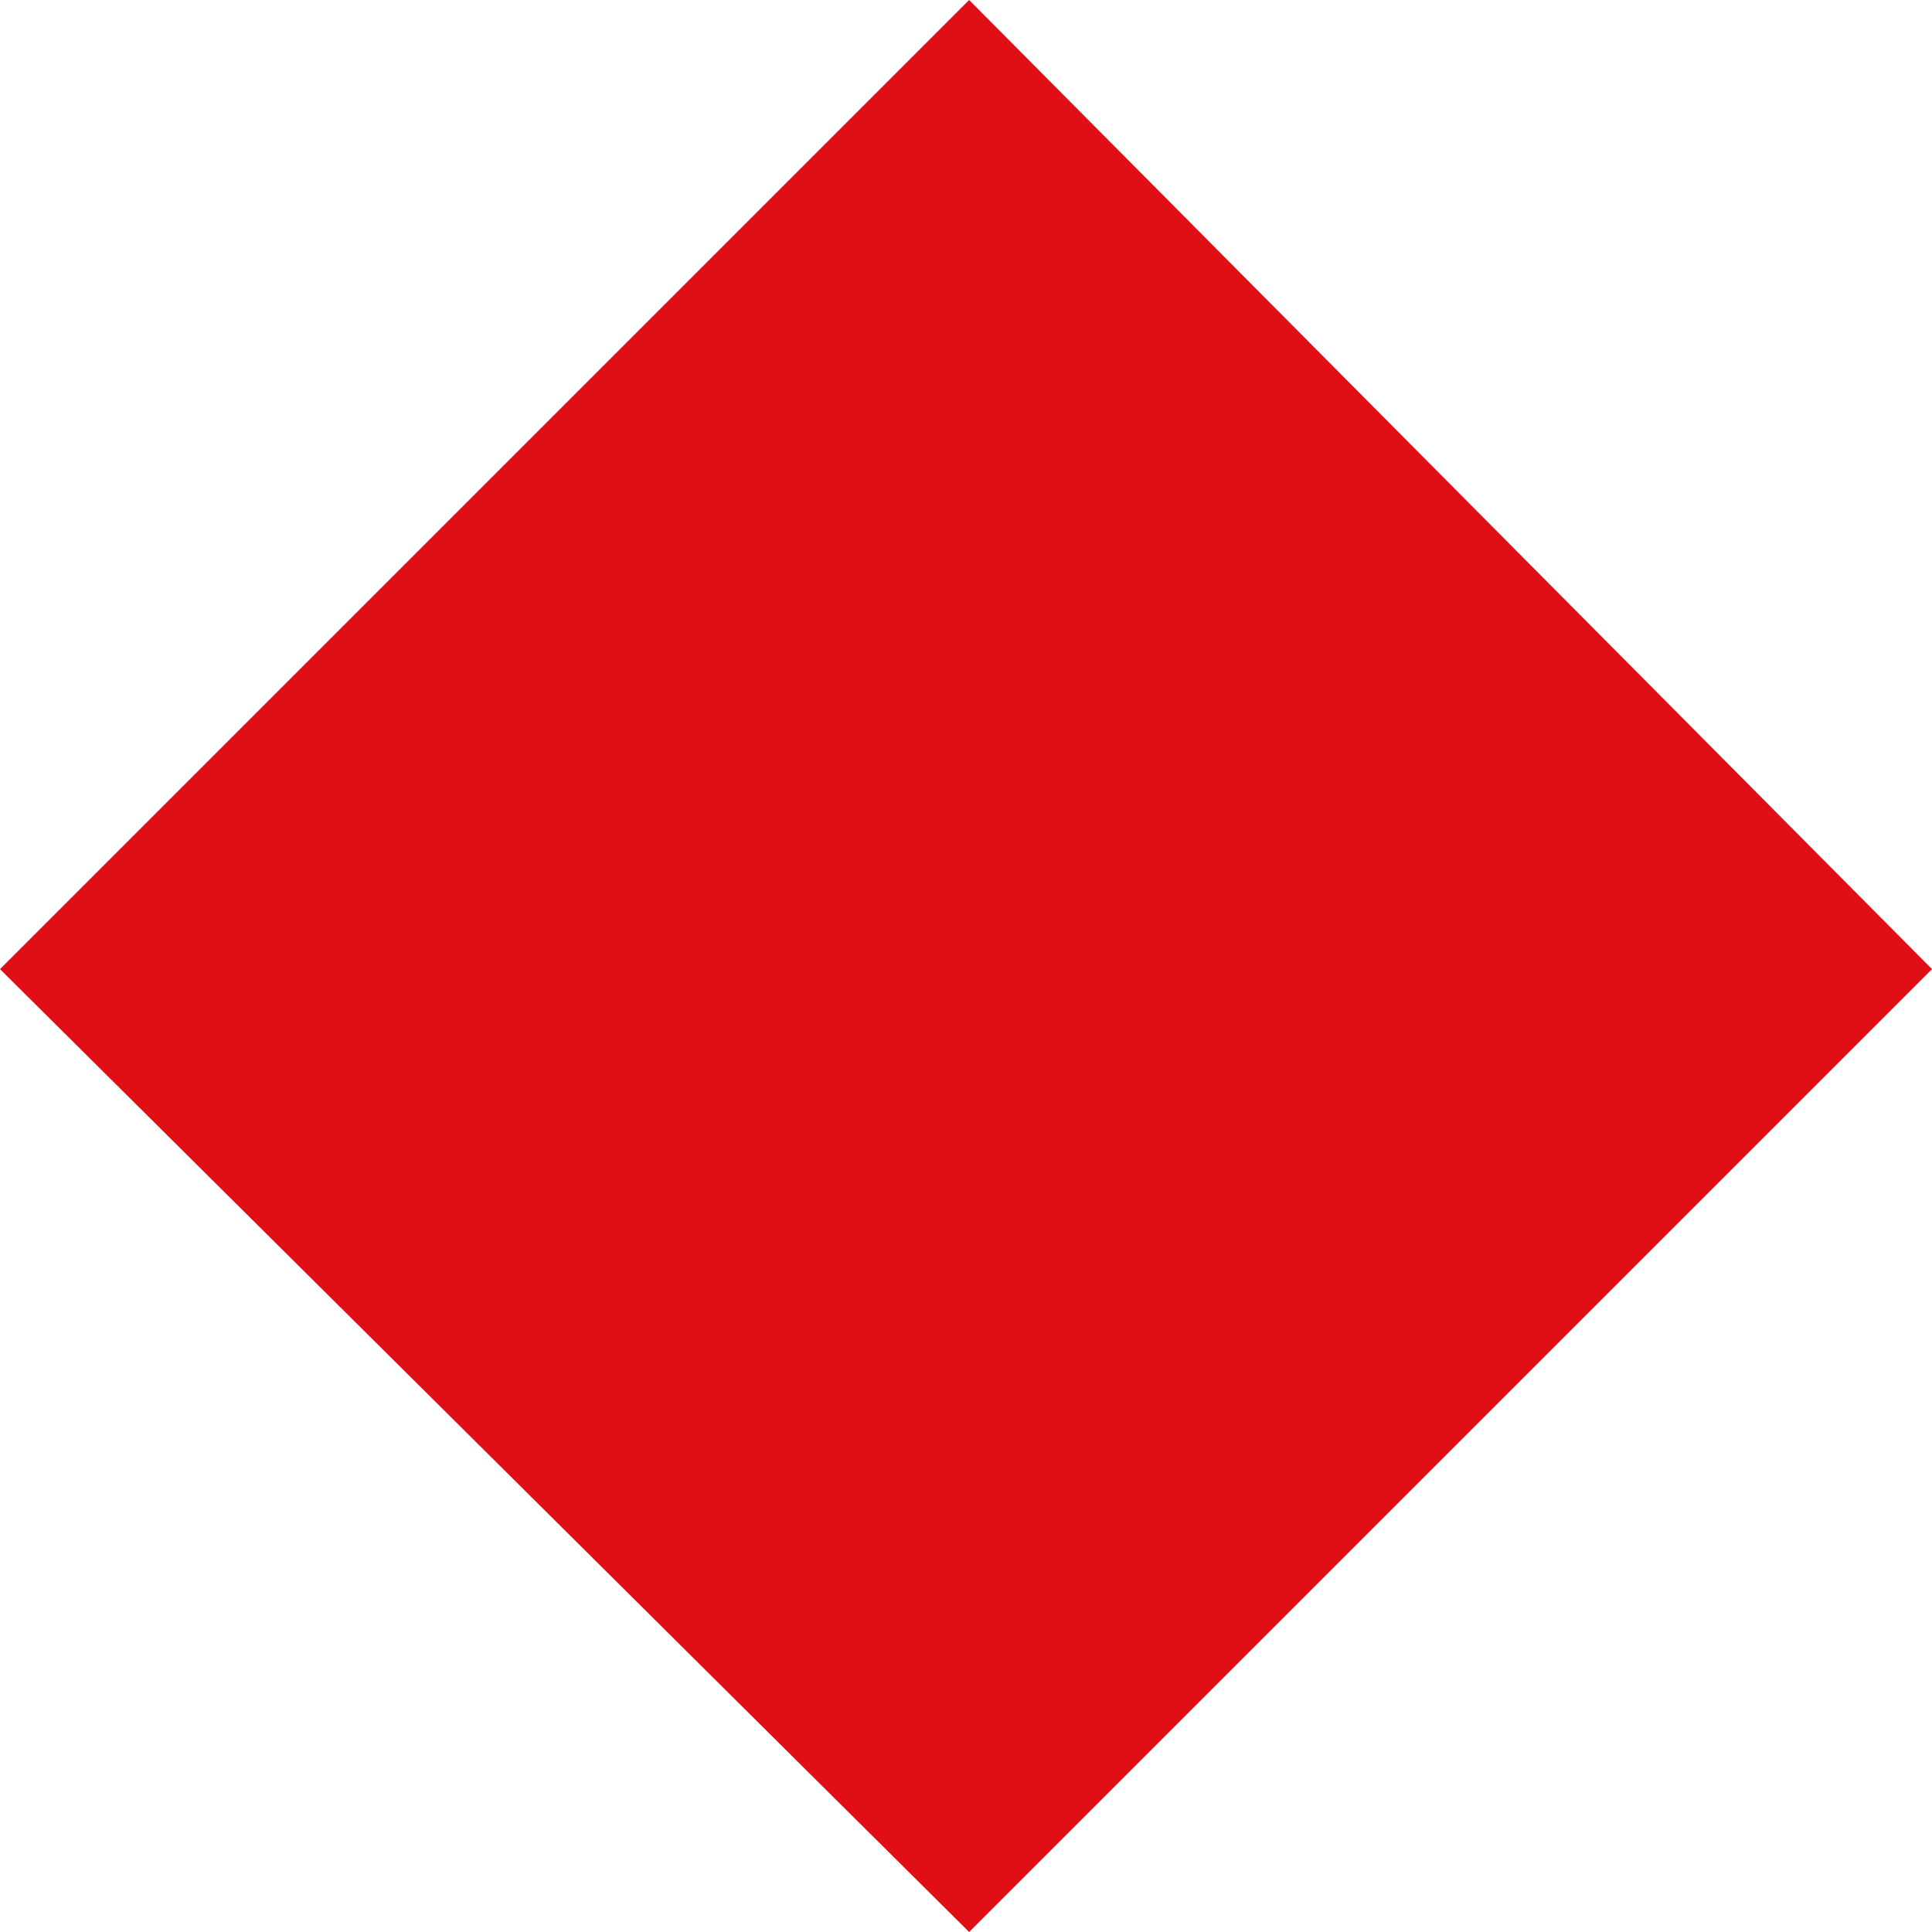 <?xml version="1.0" encoding="UTF-8"?>
<svg width="13px" height="13px" viewBox="0 0 13 13" version="1.1" xmlns="http://www.w3.org/2000/svg" xmlns:xlink="http://www.w3.org/1999/xlink">
    <title>icon-red-diamond</title>
    <g id="Page-1-Icons" stroke="none" stroke-width="1" fill="none" fill-rule="evenodd">
        <g id="PECOS-2.0-Icons-Overview-v25" transform="translate(-2675, -835)" fill="#E00F16">
            <g id="REVALIDATION-TIMELINE-(v23)" transform="translate(2648, 69)">
                <g id="Red-diamond" transform="translate(27, 763)">
                    <polygon id="icon-red-diamond" points="6.521 3 13 9.521 6.521 16 0 9.521"></polygon>
                </g>
            </g>
        </g>
    </g>
</svg>